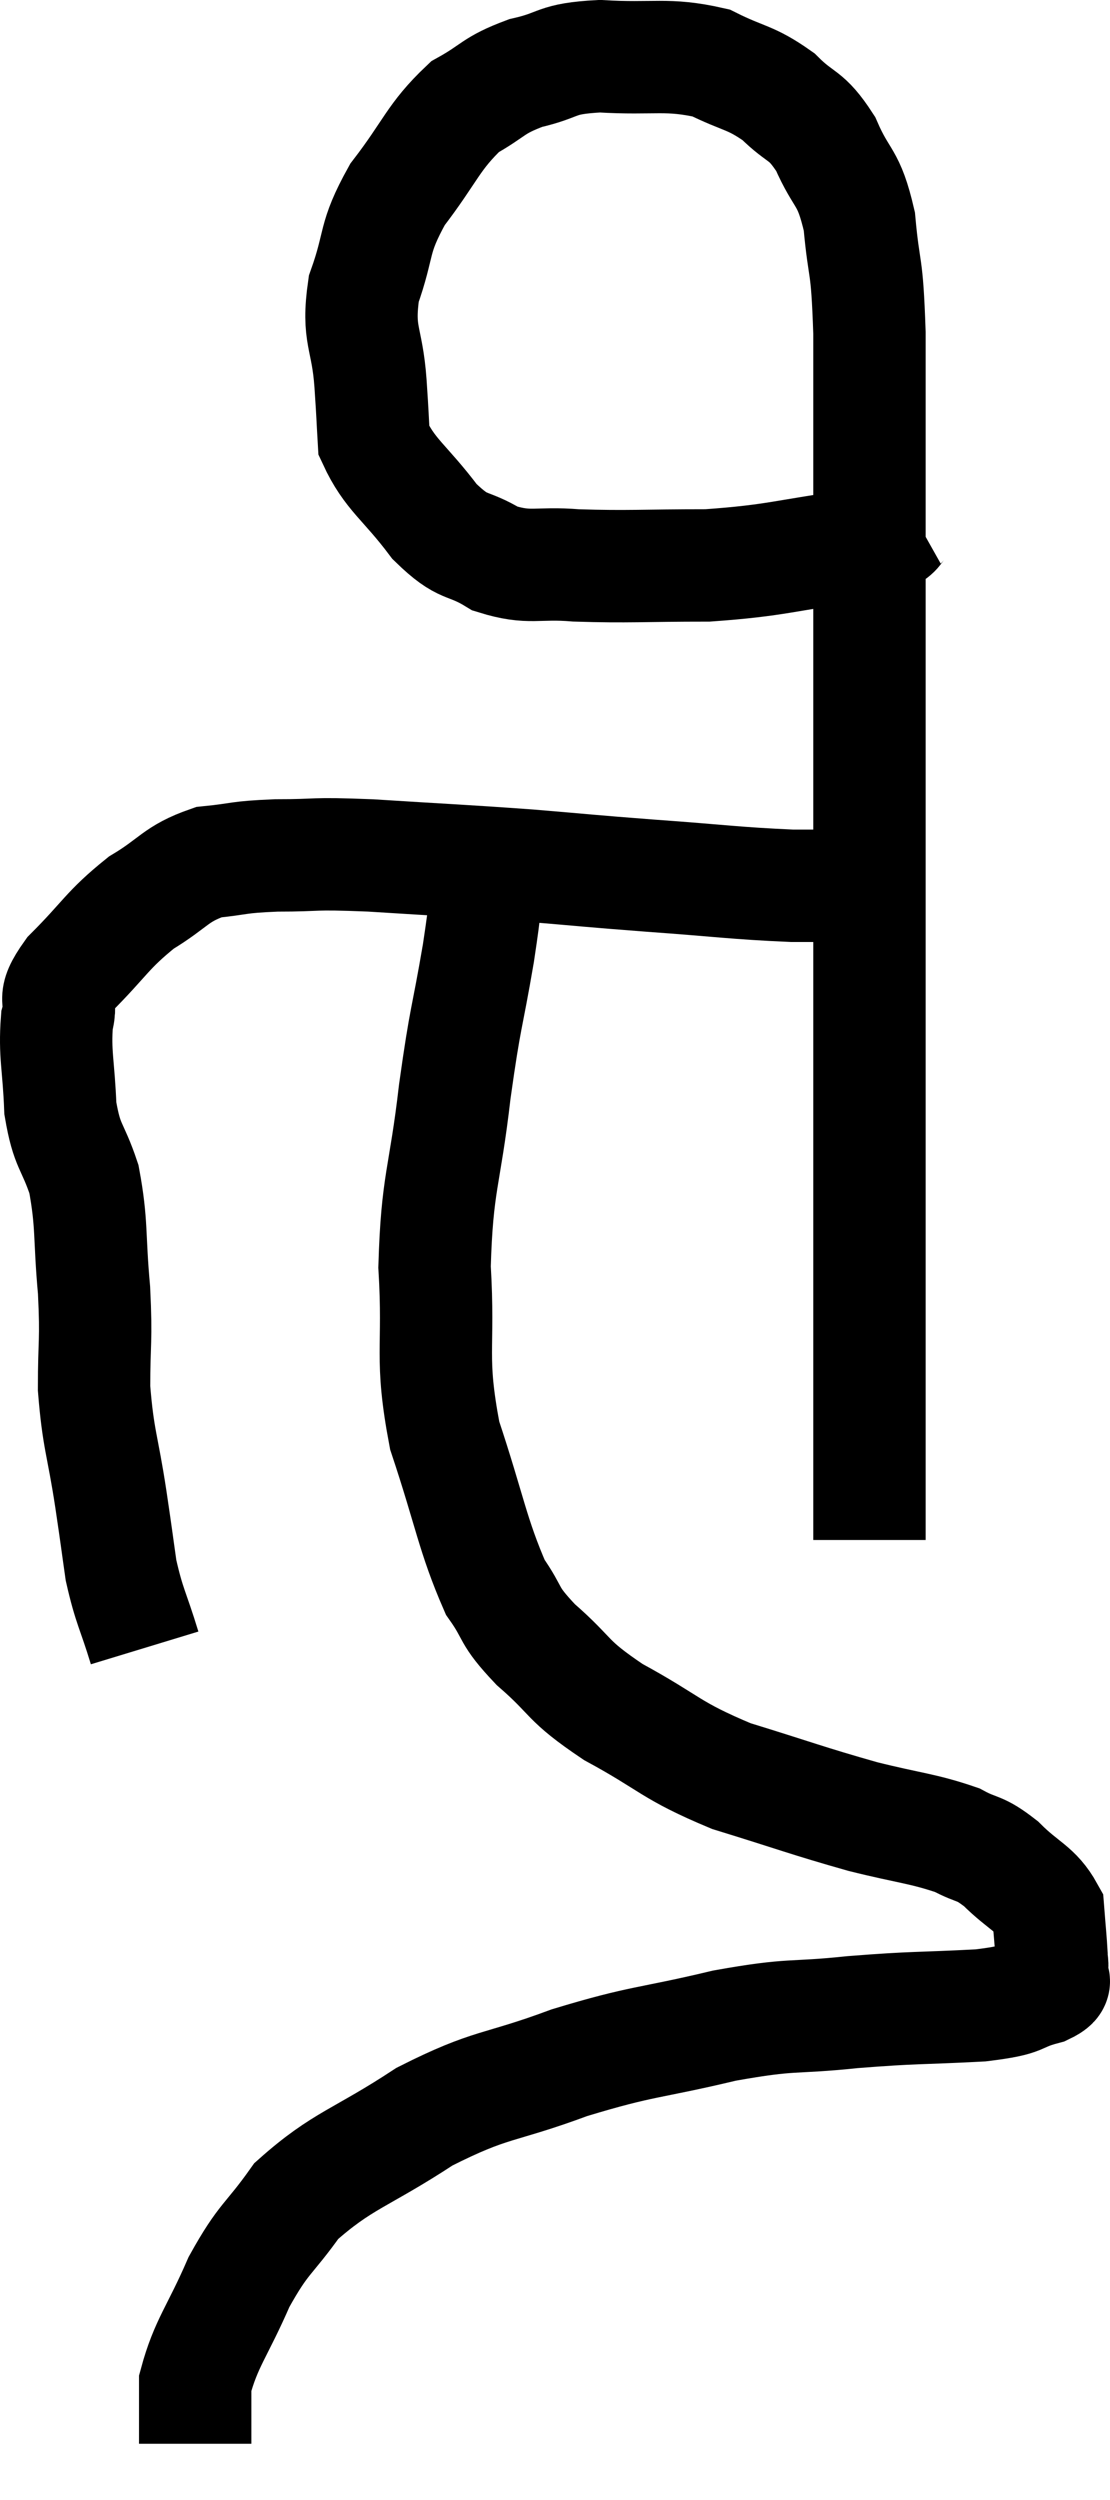 <svg xmlns="http://www.w3.org/2000/svg" viewBox="9.726 2.72 19.755 44.48" width="19.755" height="44.48"><path d="M 12.3 32.04 C 12.09 31.35, 12.03 31.32, 11.88 30.66 C 11.79 30.03, 11.82 30.21, 11.7 29.4 C 11.55 28.41, 11.475 28.35, 11.4 27.42 C 11.4 26.55, 11.445 26.61, 11.4 25.68 C 11.31 24.69, 11.37 24.51, 11.22 23.7 C 11.01 23.07, 10.92 23.145, 10.8 22.44 C 10.77 21.66, 10.695 21.48, 10.74 20.88 C 10.86 20.46, 10.605 20.565, 10.98 20.04 C 11.61 19.41, 11.625 19.275, 12.24 18.78 C 12.84 18.42, 12.84 18.27, 13.44 18.06 C 14.04 18, 13.92 17.97, 14.64 17.94 C 15.48 17.94, 15.195 17.895, 16.32 17.94 C 17.73 18.03, 17.895 18.03, 19.14 18.12 C 20.22 18.21, 20.13 18.21, 21.3 18.3 C 22.56 18.39, 22.8 18.435, 23.82 18.48 C 24.6 18.48, 24.99 18.48, 25.38 18.48 C 25.38 18.48, 25.38 18.48, 25.38 18.48 C 25.38 18.48, 25.38 18.48, 25.38 18.48 C 25.38 18.48, 25.38 18.48, 25.38 18.48 L 25.38 18.48" fill="none" stroke="black" stroke-width="2"></path><path d="M 25.98 11.88 C 25.5 12.15, 25.935 12.195, 25.02 12.42 C 23.67 12.6, 23.58 12.69, 22.32 12.78 C 21.15 12.78, 20.925 12.81, 19.98 12.78 C 19.26 12.72, 19.17 12.855, 18.54 12.66 C 18 12.33, 18 12.525, 17.46 12 C 16.92 11.28, 16.665 11.175, 16.38 10.56 C 16.35 10.05, 16.365 10.215, 16.32 9.54 C 16.26 8.7, 16.08 8.7, 16.2 7.86 C 16.5 7.02, 16.35 6.99, 16.8 6.18 C 17.4 5.4, 17.43 5.16, 18 4.62 C 18.54 4.32, 18.48 4.245, 19.08 4.02 C 19.74 3.87, 19.575 3.765, 20.4 3.72 C 21.39 3.78, 21.585 3.66, 22.38 3.84 C 22.98 4.14, 23.07 4.08, 23.58 4.44 C 24 4.86, 24.06 4.725, 24.42 5.28 C 24.72 5.97, 24.825 5.82, 25.02 6.66 C 25.11 7.65, 25.155 7.305, 25.2 8.64 C 25.2 10.32, 25.2 10.53, 25.2 12 C 25.2 13.26, 25.2 12.765, 25.2 14.52 C 25.2 16.77, 25.2 17.025, 25.2 19.02 C 25.2 20.76, 25.2 21.03, 25.2 22.5 C 25.2 23.7, 25.2 23.955, 25.2 24.9 C 25.2 25.59, 25.2 25.755, 25.2 26.28 C 25.2 26.64, 25.2 26.55, 25.2 27 C 25.2 27.54, 25.2 27.54, 25.2 28.08 C 25.2 28.62, 25.2 28.695, 25.2 29.16 C 25.2 29.55, 25.2 29.7, 25.2 29.94 L 25.2 30.12" fill="none" stroke="black" stroke-width="2"></path><path d="M 18.66 17.4 C 18.54 17.79, 18.525 17.61, 18.42 18.18 C 18.33 18.93, 18.39 18.69, 18.24 19.68 C 18.03 20.91, 18.015 20.745, 17.82 22.14 C 17.64 23.7, 17.505 23.73, 17.46 25.26 C 17.55 26.76, 17.37 26.835, 17.64 28.26 C 18.09 29.61, 18.135 30.03, 18.54 30.96 C 18.9 31.47, 18.735 31.425, 19.26 31.98 C 19.95 32.58, 19.77 32.595, 20.64 33.18 C 21.69 33.75, 21.63 33.855, 22.74 34.32 C 23.91 34.68, 24.075 34.755, 25.08 35.04 C 25.92 35.25, 26.145 35.25, 26.76 35.46 C 27.15 35.67, 27.135 35.565, 27.54 35.88 C 27.96 36.3, 28.155 36.315, 28.38 36.72 C 28.41 37.11, 28.425 37.23, 28.44 37.5 C 28.44 37.65, 28.47 37.65, 28.44 37.8 C 28.38 37.95, 28.635 37.95, 28.32 38.1 C 27.75 38.25, 28.035 38.295, 27.18 38.4 C 26.04 38.46, 26.04 38.43, 24.9 38.52 C 23.76 38.64, 23.88 38.535, 22.62 38.76 C 21.24 39.09, 21.195 39.015, 19.86 39.42 C 18.57 39.9, 18.495 39.765, 17.28 40.38 C 16.14 41.13, 15.825 41.145, 15 41.88 C 14.49 42.6, 14.43 42.51, 13.98 43.32 C 13.59 44.22, 13.395 44.4, 13.2 45.12 C 13.2 45.66, 13.2 45.93, 13.2 46.2 C 13.2 46.2, 13.2 46.2, 13.2 46.2 L 13.2 46.2" fill="none" stroke="black" stroke-width="2"></path></svg>